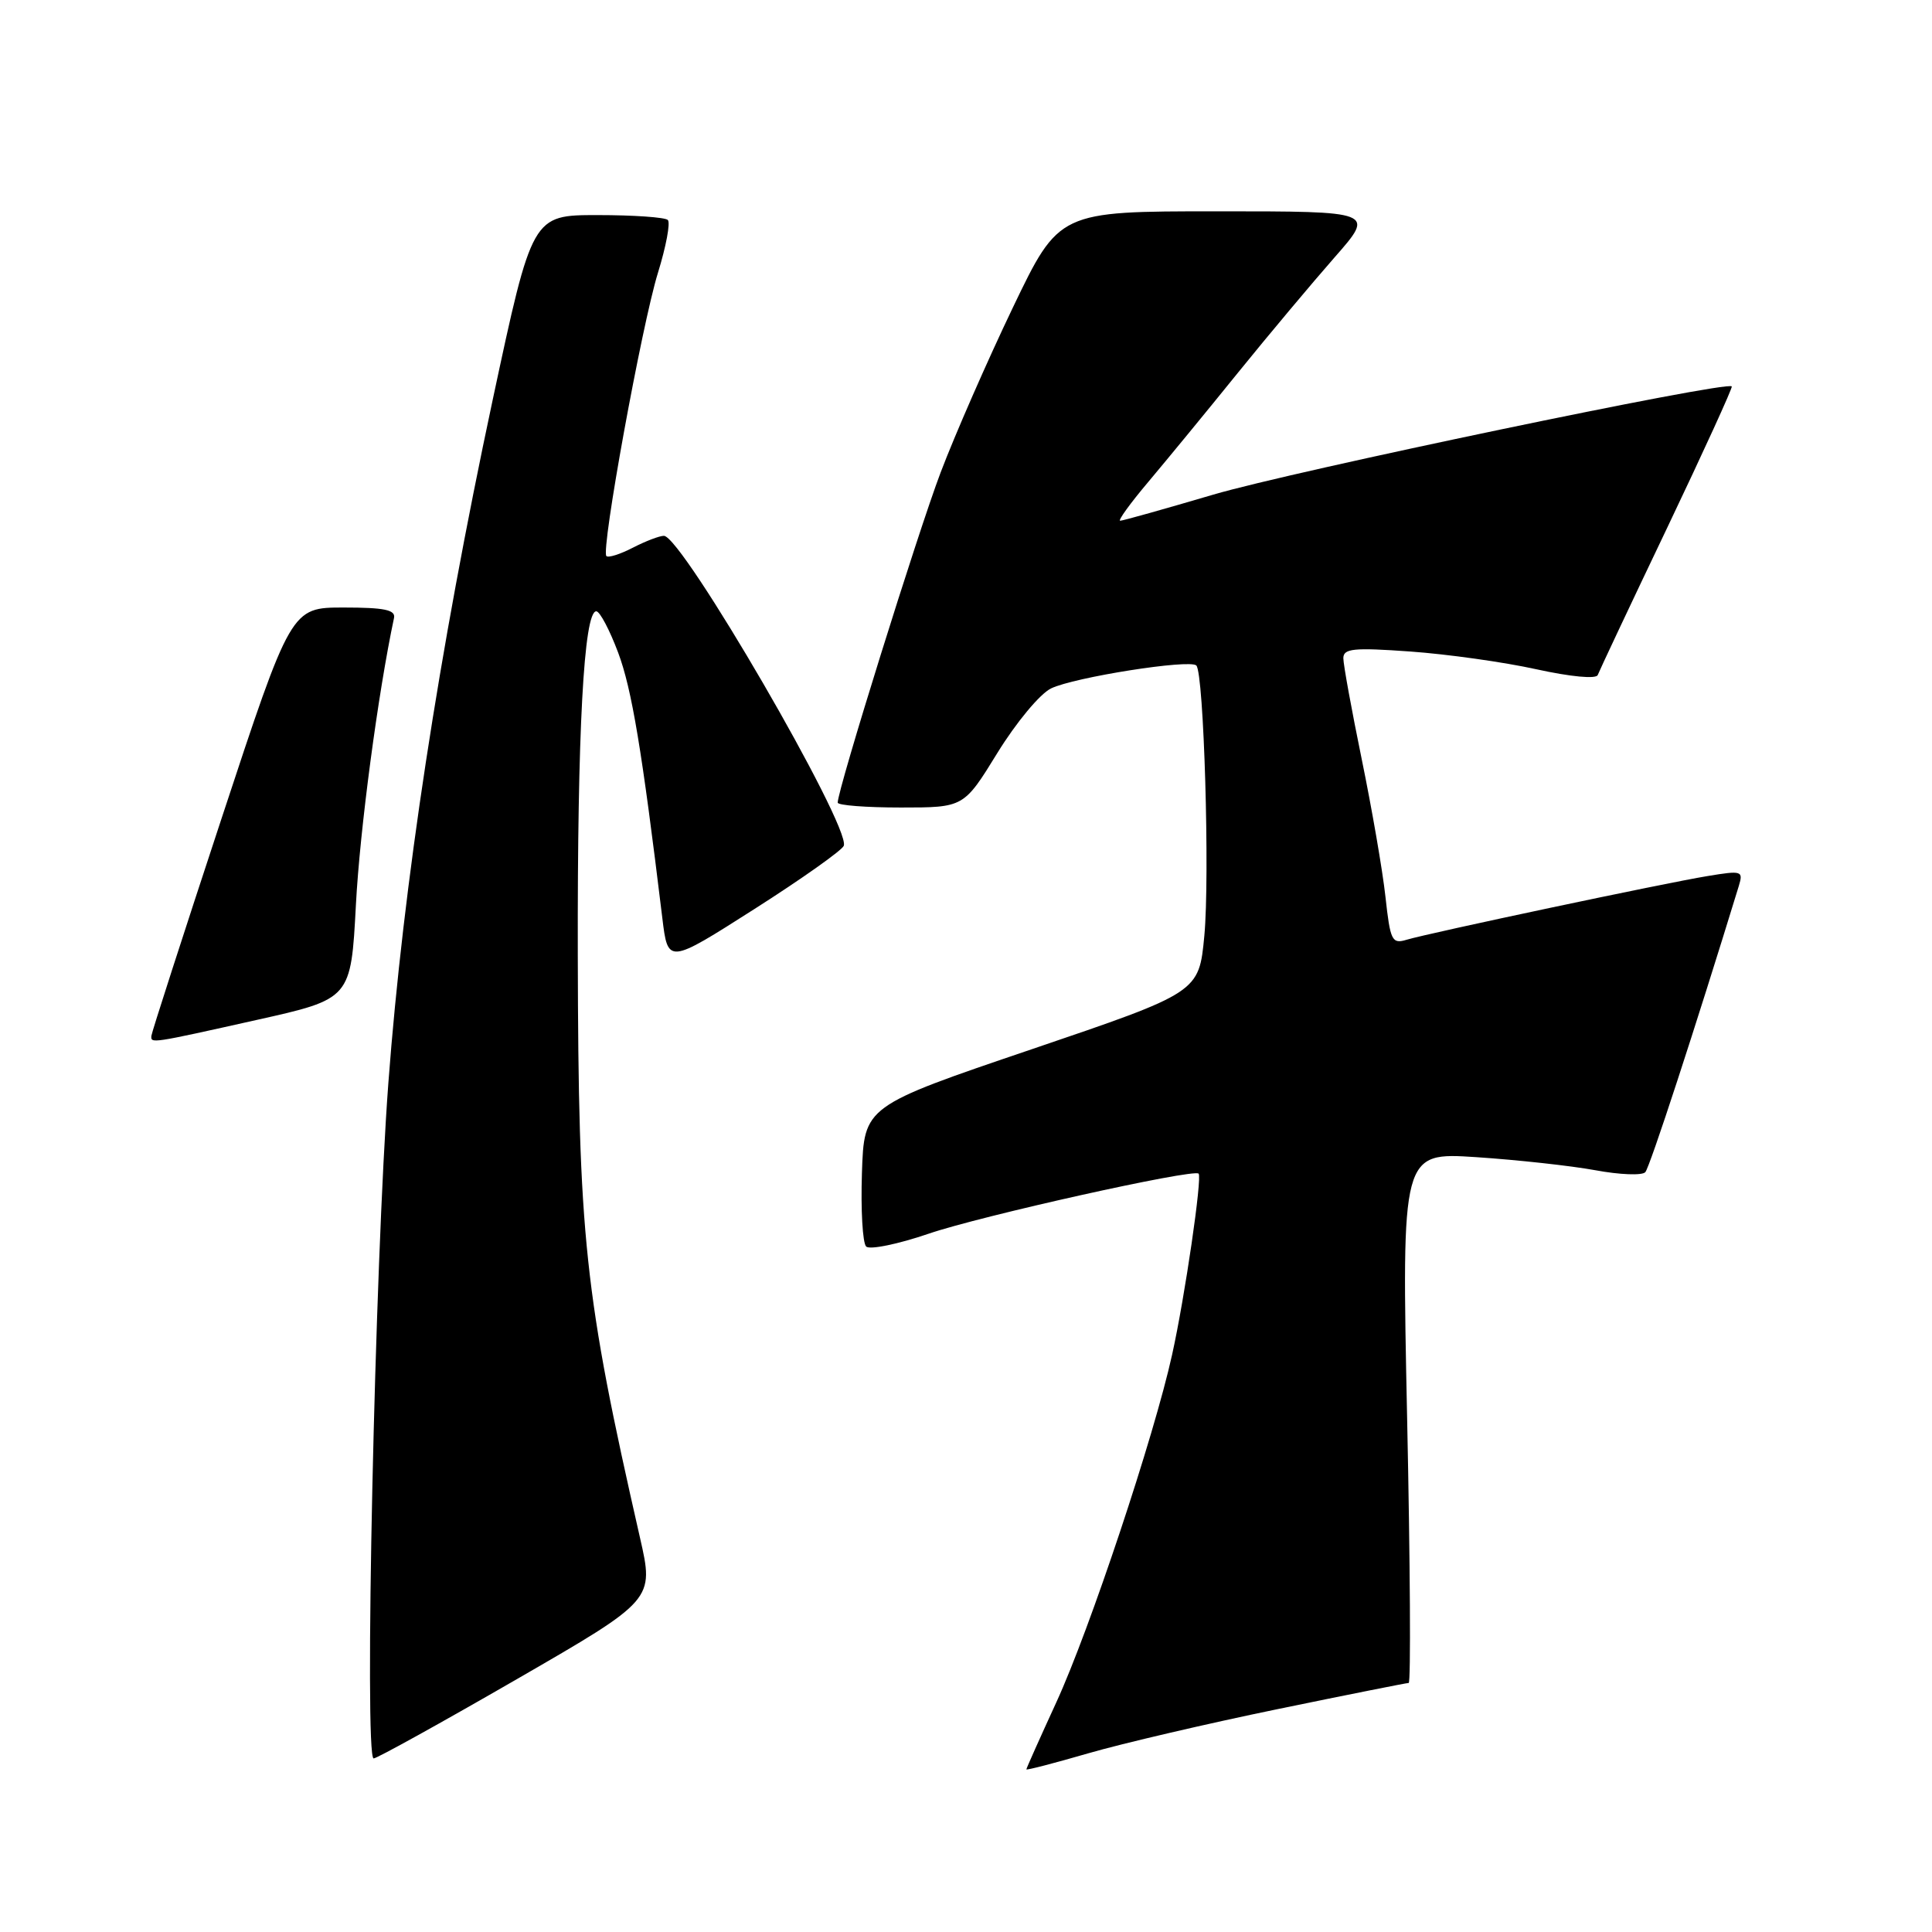 <?xml version="1.0" encoding="UTF-8" standalone="no"?>
<!DOCTYPE svg PUBLIC "-//W3C//DTD SVG 1.1//EN" "http://www.w3.org/Graphics/SVG/1.1/DTD/svg11.dtd" >
<svg xmlns="http://www.w3.org/2000/svg" xmlns:xlink="http://www.w3.org/1999/xlink" version="1.1" viewBox="0 0 256 256">
 <g >
 <path fill="currentColor"
d=" M 169.28 226.47 C 178.55 224.56 186.37 223.00 186.66 223.00 C 186.95 223.00 186.86 207.18 186.45 187.84 C 185.72 152.68 185.72 152.68 195.62 153.33 C 201.06 153.69 208.16 154.47 211.38 155.06 C 214.61 155.66 217.59 155.78 218.01 155.32 C 218.60 154.68 224.62 136.25 230.40 117.40 C 231.01 115.39 230.82 115.33 226.27 116.08 C 220.58 117.01 189.40 123.62 186.39 124.52 C 184.44 125.11 184.22 124.67 183.58 118.83 C 183.20 115.35 181.78 107.15 180.44 100.62 C 179.10 94.09 178.00 88.06 178.00 87.22 C 178.00 85.93 179.33 85.79 186.88 86.33 C 191.77 86.68 199.28 87.73 203.57 88.68 C 208.14 89.68 211.51 90.00 211.71 89.44 C 211.90 88.93 216.02 80.17 220.88 70.00 C 225.73 59.83 229.60 51.36 229.47 51.20 C 228.86 50.42 171.17 62.46 160.77 65.54 C 154.32 67.44 148.77 69.00 148.43 69.00 C 148.09 69.00 149.77 66.68 152.16 63.85 C 154.55 61.01 159.88 54.53 164.00 49.43 C 168.12 44.34 173.91 37.44 176.85 34.09 C 182.20 28.00 182.20 28.00 161.27 28.00 C 140.33 28.00 140.33 28.00 134.21 40.75 C 130.85 47.76 126.54 57.59 124.64 62.60 C 121.61 70.58 111.00 104.60 111.00 106.35 C 111.00 106.71 114.76 107.00 119.36 107.00 C 127.71 107.00 127.71 107.00 132.17 99.75 C 134.65 95.73 137.80 91.93 139.27 91.22 C 142.31 89.74 157.65 87.32 158.52 88.18 C 159.52 89.19 160.32 116.14 159.58 124.00 C 158.87 131.50 158.87 131.50 136.68 139.04 C 114.50 146.57 114.50 146.57 114.21 155.45 C 114.05 160.32 114.30 164.70 114.77 165.17 C 115.23 165.63 118.96 164.87 123.06 163.47 C 129.92 161.12 158.09 154.85 158.82 155.51 C 159.32 155.97 157.01 171.83 155.31 179.50 C 152.93 190.31 144.38 215.97 139.97 225.56 C 137.79 230.31 136.00 234.31 136.00 234.45 C 136.00 234.59 139.70 233.63 144.21 232.32 C 148.73 231.01 160.01 228.38 169.28 226.47 Z  M 68.48 222.50 C 86.68 211.99 86.68 211.99 84.80 203.75 C 77.41 171.30 76.64 164.08 76.56 126.50 C 76.50 96.94 77.36 81.00 79.01 81.00 C 79.48 81.00 80.78 83.47 81.91 86.48 C 83.72 91.32 85.05 99.30 87.76 121.63 C 88.50 127.76 88.50 127.76 99.98 120.44 C 106.29 116.42 111.62 112.64 111.81 112.06 C 112.69 109.43 90.37 71.00 87.97 71.00 C 87.38 71.00 85.53 71.71 83.86 72.57 C 82.18 73.44 80.60 73.94 80.35 73.68 C 79.60 72.94 85.03 43.12 87.18 36.15 C 88.26 32.66 88.85 29.51 88.49 29.15 C 88.13 28.79 83.94 28.50 79.18 28.50 C 70.52 28.50 70.52 28.50 65.28 53.00 C 58.14 86.47 53.43 117.28 51.46 143.50 C 49.67 167.30 48.24 233.00 49.51 233.00 C 49.94 233.00 58.48 228.27 68.48 222.50 Z  M 34.00 135.15 C 46.50 132.36 46.50 132.36 47.16 119.89 C 47.68 109.97 50.08 91.89 52.21 81.88 C 52.43 80.81 50.93 80.50 45.54 80.50 C 38.57 80.50 38.57 80.50 29.34 108.50 C 24.26 123.90 20.09 136.84 20.06 137.25 C 19.98 138.28 19.95 138.29 34.00 135.15 Z "/>
</g>
</svg>
